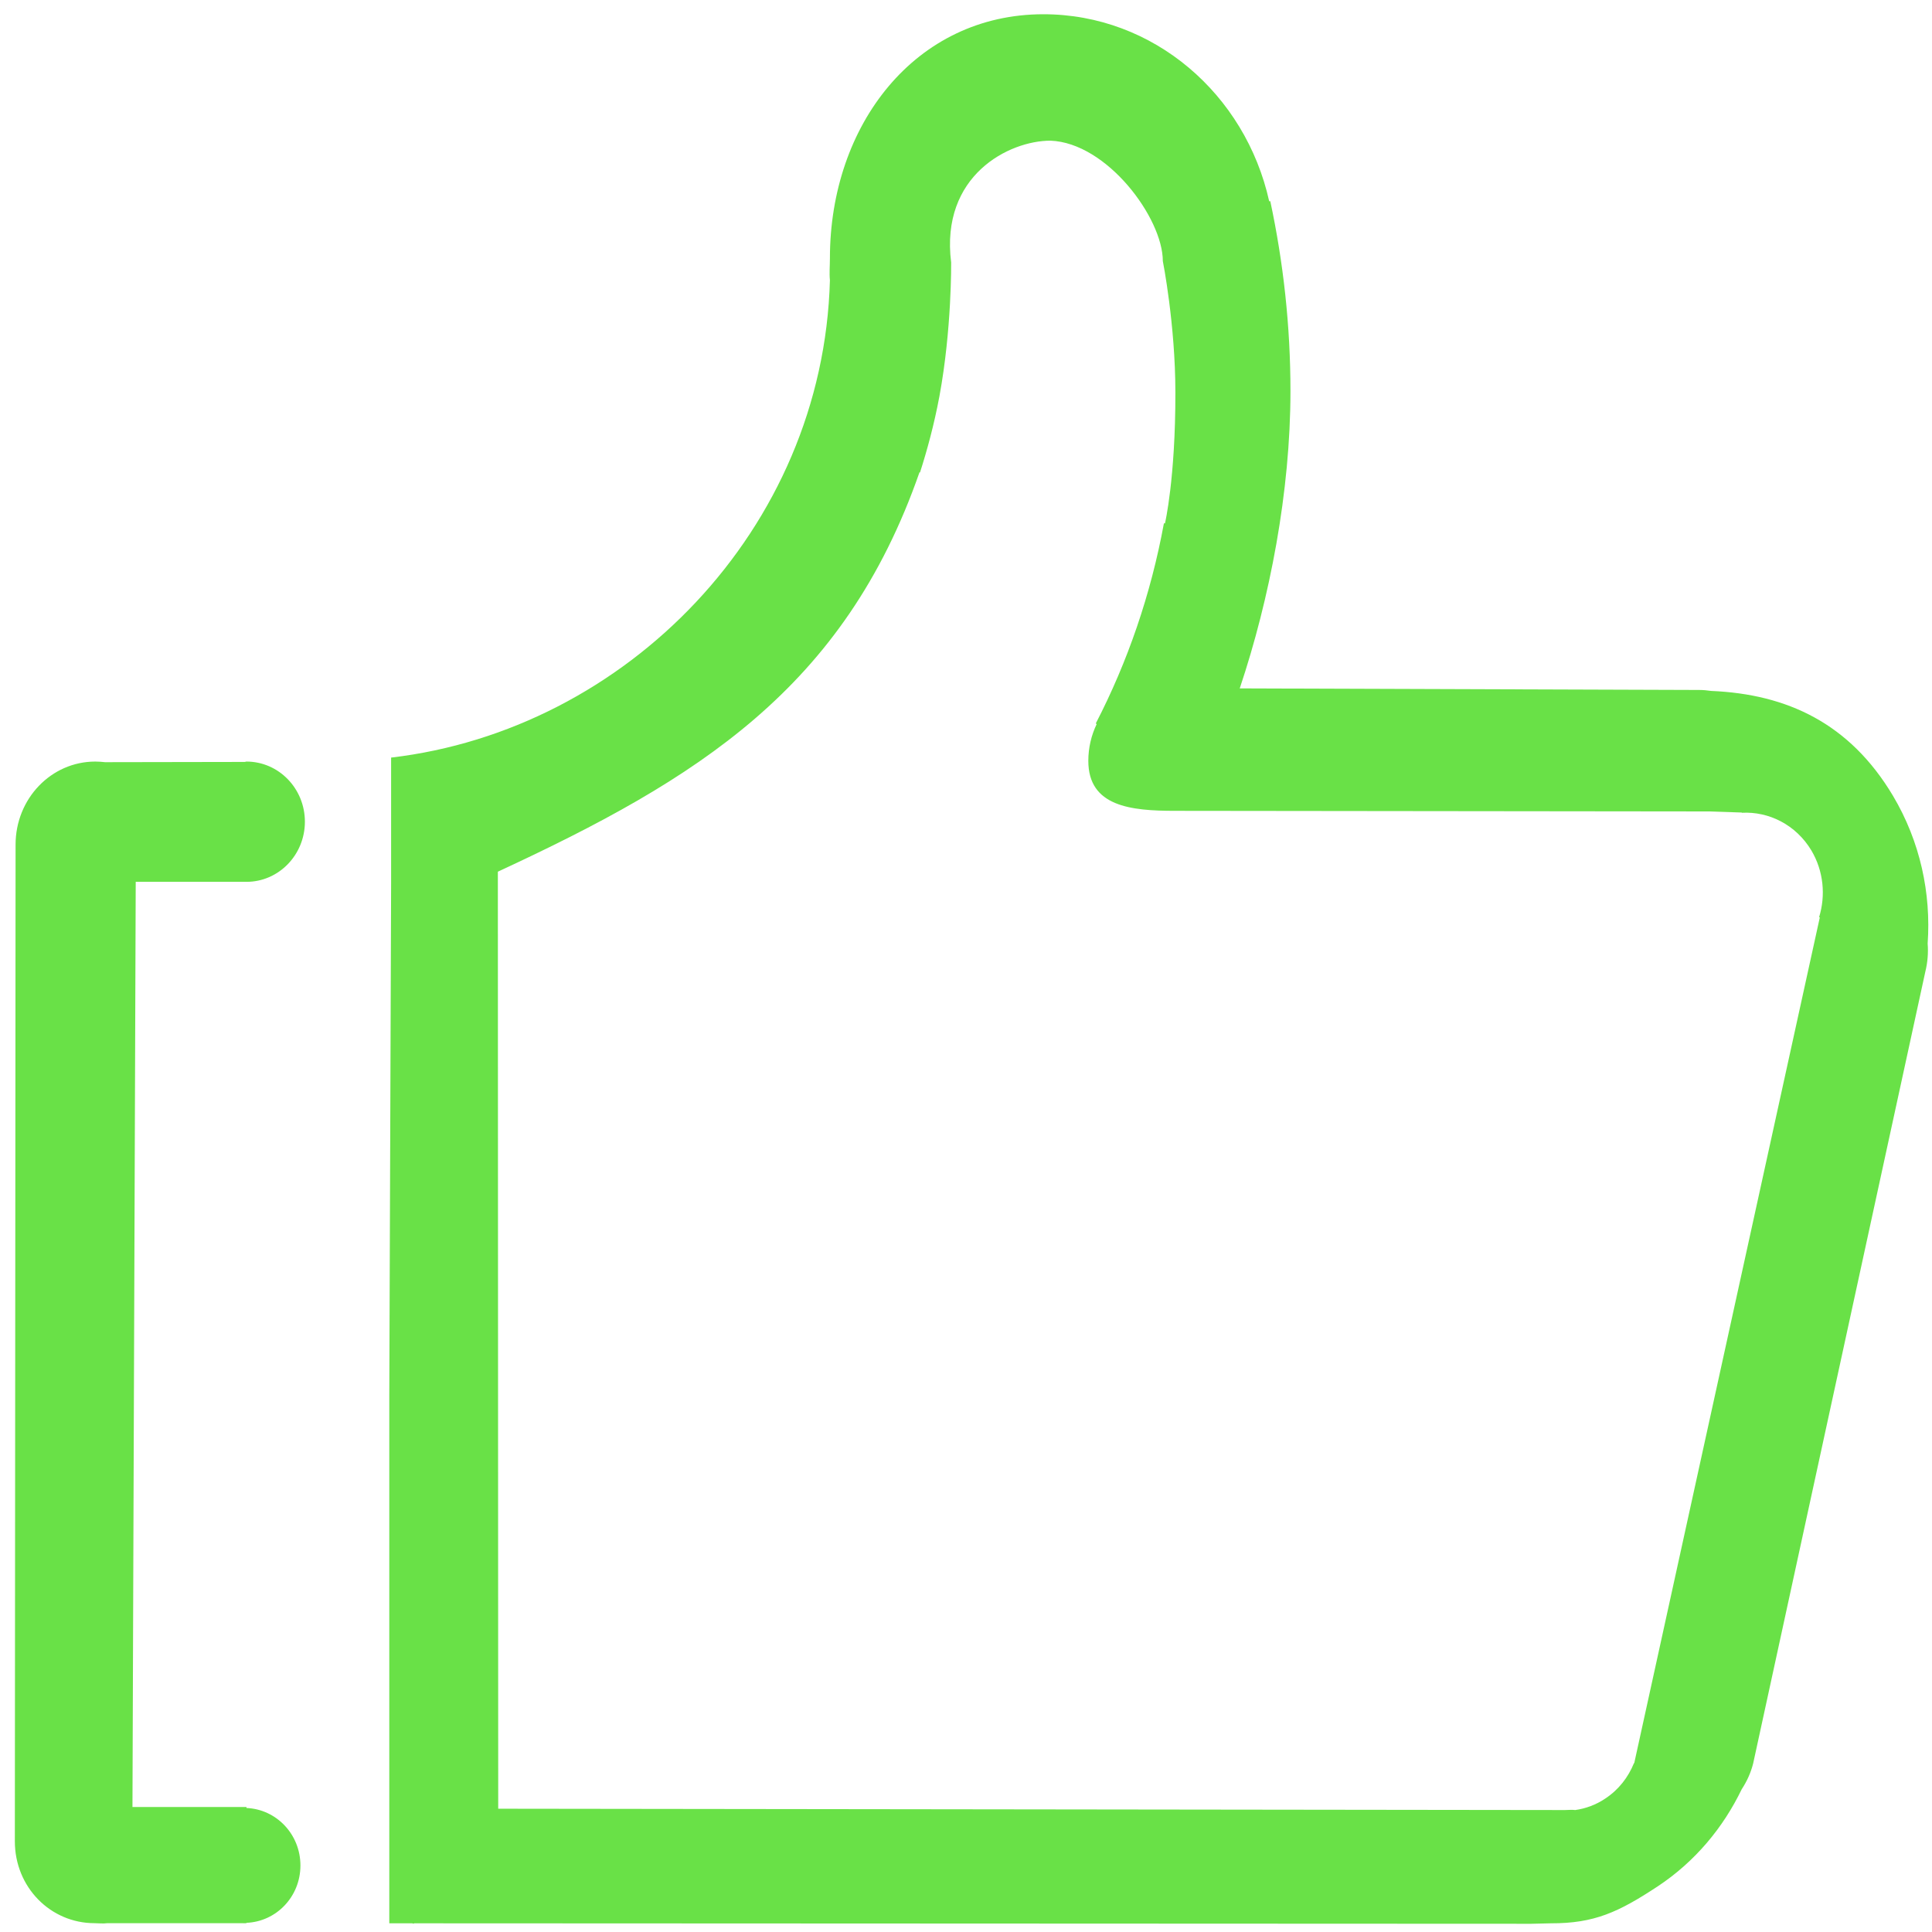 ﻿<?xml version="1.0" encoding="utf-8"?>
<svg version="1.1" xmlns:xlink="http://www.w3.org/1999/xlink" width="16px" height="16px" xmlns="http://www.w3.org/2000/svg">
  <g transform="matrix(1 0 0 1 -638 -554 )">
    <path d="M 2.041 7.303  C 2.308 7.303  2.525 7.08  2.525 6.805  C 2.525 6.53  2.308 6.307  2.041 6.307  C 2.036 6.307  2.032 6.31  2.027 6.31  L 0.87 6.312  C 0.843 6.309  0.816 6.307  0.789 6.307  C 0.424 6.307  0.129 6.614  0.129 6.995  L 0.123 15.249  C 0.123 15.629  0.418 15.927  0.783 15.927  C 0.819 15.927  0.854 15.932  0.888 15.927  L 2.018 15.927  C 2.02 15.927  2.021 15.928  2.022 15.928  C 2.024 15.928  2.025 15.927  2.027 15.927  L 2.041 15.927  L 2.041 15.924  C 2.289 15.914  2.488 15.707  2.488 15.449  C 2.488 15.191  2.289 14.983  2.041 14.973  L 2.041 14.965  L 1.097 14.965  L 1.124 7.303  L 2.041 7.303  Z M 15.964 7.814  C 15.993 7.399  15.903 6.97  15.676 6.589  C 15.319 5.991  14.8 5.748  14.171 5.722  C 14.138 5.717  14.105 5.714  14.071 5.714  L 10.267 5.701  C 10.516 4.957  10.687 4.071  10.687 3.238  C 10.687 2.698  10.628 2.172  10.52 1.666  L 10.511 1.667  C 10.314 0.78  9.553 0.118  8.641 0.118  C 7.58 0.118  6.873 1.035  6.873 2.139  C 6.873 2.201  6.867 2.261  6.873 2.321  C 6.817 4.386  5.183 6.046  3.239 6.274  L 3.239 7.319  L 3.224 11.552  L 3.224 15.928  L 3.423 15.928  L 12.682 15.932  L 12.844 15.928  C 13.203 15.929  13.404 15.836  13.73 15.621  C 14.039 15.416  14.271 15.135  14.424 14.818  C 14.466 14.754  14.499 14.683  14.519 14.604  L 15.945 8.046  C 15.964 7.969  15.97 7.89  15.964 7.814  Z M 15.065 7.596  L 15.071 7.597  L 13.534 14.602  L 13.532 14.601  C 13.485 14.718  13.405 14.822  13.294 14.895  C 13.217 14.947  13.131 14.978  13.045 14.99  C 13.018 14.986  12.989 14.99  12.96 14.99  L 4.126 14.979  L 4.123 7.219  C 5.777 6.452  6.99 5.702  7.615 3.911  C 7.617 3.912  7.618 3.912  7.619 3.913  C 7.675 3.739  7.736 3.518  7.78 3.281  C 7.883 2.725  7.877 2.174  7.877 2.174  C 7.786 1.451  8.358 1.165  8.699 1.165  C 9.168 1.182  9.63 1.806  9.63 2.162  C 9.63 2.162  9.734 2.687  9.734 3.251  C 9.735 3.963  9.648 4.334  9.648 4.334  L 9.639 4.334  C 9.531 4.922  9.339 5.48  9.075 5.991  L 9.082 5.997  C 9.038 6.089  9.013 6.192  9.013 6.301  C 9.013 6.68  9.367 6.715  9.731 6.715  L 14.153 6.72  C 14.153 6.72  14.424 6.729  14.425 6.729  L 14.425 6.731  C 14.649 6.719  14.873 6.83  15.001 7.043  C 15.103 7.215  15.12 7.417  15.065 7.596  Z M 3.418 15.929  C 3.415 15.93  3.417 15.93  3.423 15.93  C 3.429 15.93  3.431 15.93  3.428 15.929  C 3.433 15.928  3.435 15.928  3.423 15.928  C 3.41 15.928  3.413 15.928  3.418 15.929  Z " fill-rule="nonzero" fill="#69e147" stroke="none" transform="matrix(1 0 0 1 638 554 )" />
  </g>
</svg>